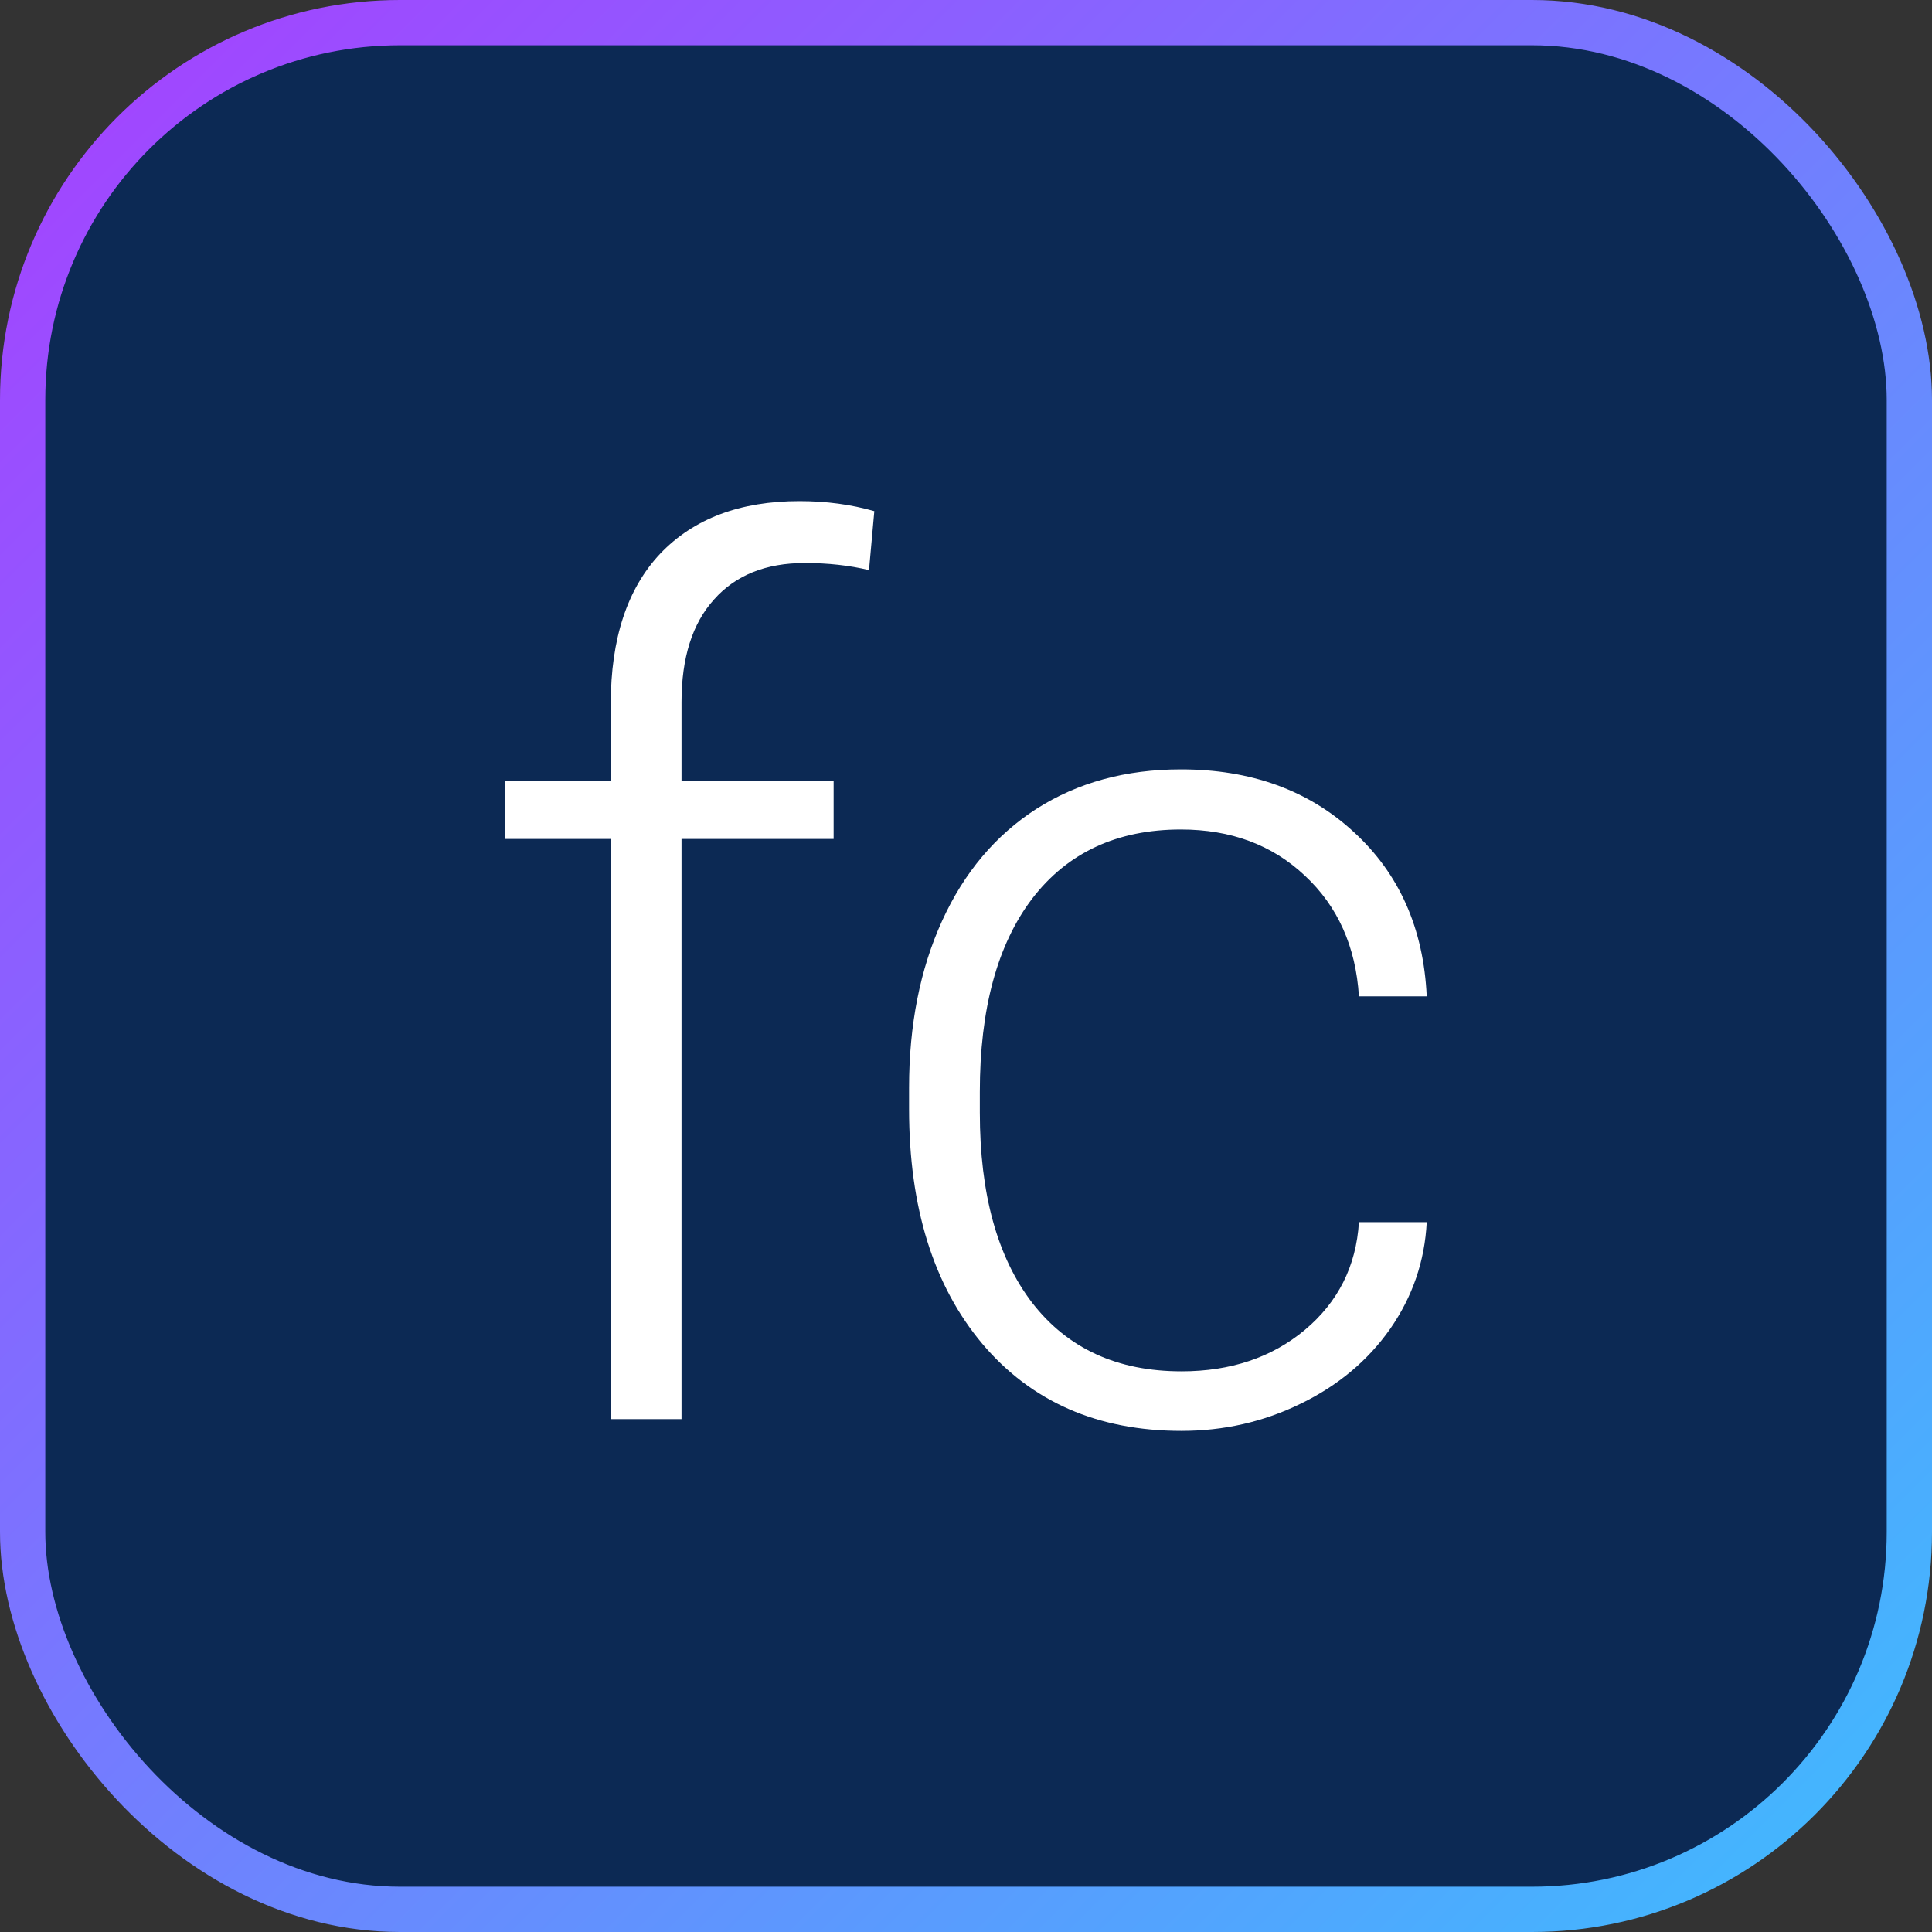 <?xml version="1.0" encoding="UTF-8"?>
<svg width="256" height="256" version="1.1" viewBox="0 0 256 256" xmlns="http://www.w3.org/2000/svg" xmlns:cc="http://creativecommons.org/ns#" xmlns:dc="http://purl.org/dc/elements/1.1/" xmlns:rdf="http://www.w3.org/1999/02/22-rdf-syntax-ns#" xmlns:xlink="http://www.w3.org/1999/xlink">
 <rect x="0" y="0" width="256" height="256" fill="#333333" stroke="none"/>
 <title>FullControls</title>
 <defs>
  <linearGradient id="linearGradient845" x1="-32.128" x2="35.605" y1="6.426" y2="74.159" gradientTransform="matrix(3.691 0 0 3.691 121.58 -20.717)" gradientUnits="userSpaceOnUse">
   <stop stop-color="#a541ff" offset="0"/>
   <stop stop-color="#3fbbfe" offset="1"/>
  </linearGradient>
 </defs>
 <rect id="rectfc" x="3" y="3" width="250" height="250" rx="50" ry="50" fill="#0c2954" stroke="url(#linearGradient845)" stroke-width="6" style="paint-order:normal"/>
 <g id="textfc" fill="#fff" stroke-width=".265" aria-label="fc">
  <path d="m80.93 188.04v-76.875h-13.984v-7.656h13.984v-10.234q0-12.969 6.562-19.922 6.641-6.953 18.438-6.953 5.312 0 9.922 1.328l-0.703 7.812q-3.906-0.938-8.516-0.938-7.734 0-12.031 4.844-4.297 4.766-4.297 13.594v10.469h20.156v7.656h-20.156v76.875z"/>
  <path d="m156.55 181.71q9.766 0 16.328-5.469 6.641-5.547 7.188-14.297h8.984q-0.391 7.734-4.844 14.141-4.453 6.328-11.875 9.922-7.344 3.594-15.781 3.594-16.641 0-26.406-11.562-9.688-11.562-9.688-31.094v-2.812q0-12.5 4.375-22.109 4.375-9.609 12.5-14.844 8.203-5.234 19.141-5.234 13.906 0 22.891 8.281 9.062 8.281 9.688 21.797h-8.984q-0.625-9.922-7.188-16.016-6.484-6.094-16.406-6.094-12.656 0-19.688 9.141-6.953 9.141-6.953 25.625v2.734q0 16.172 6.953 25.234 7.031 9.062 19.766 9.062z"/>
 </g>
</svg>
